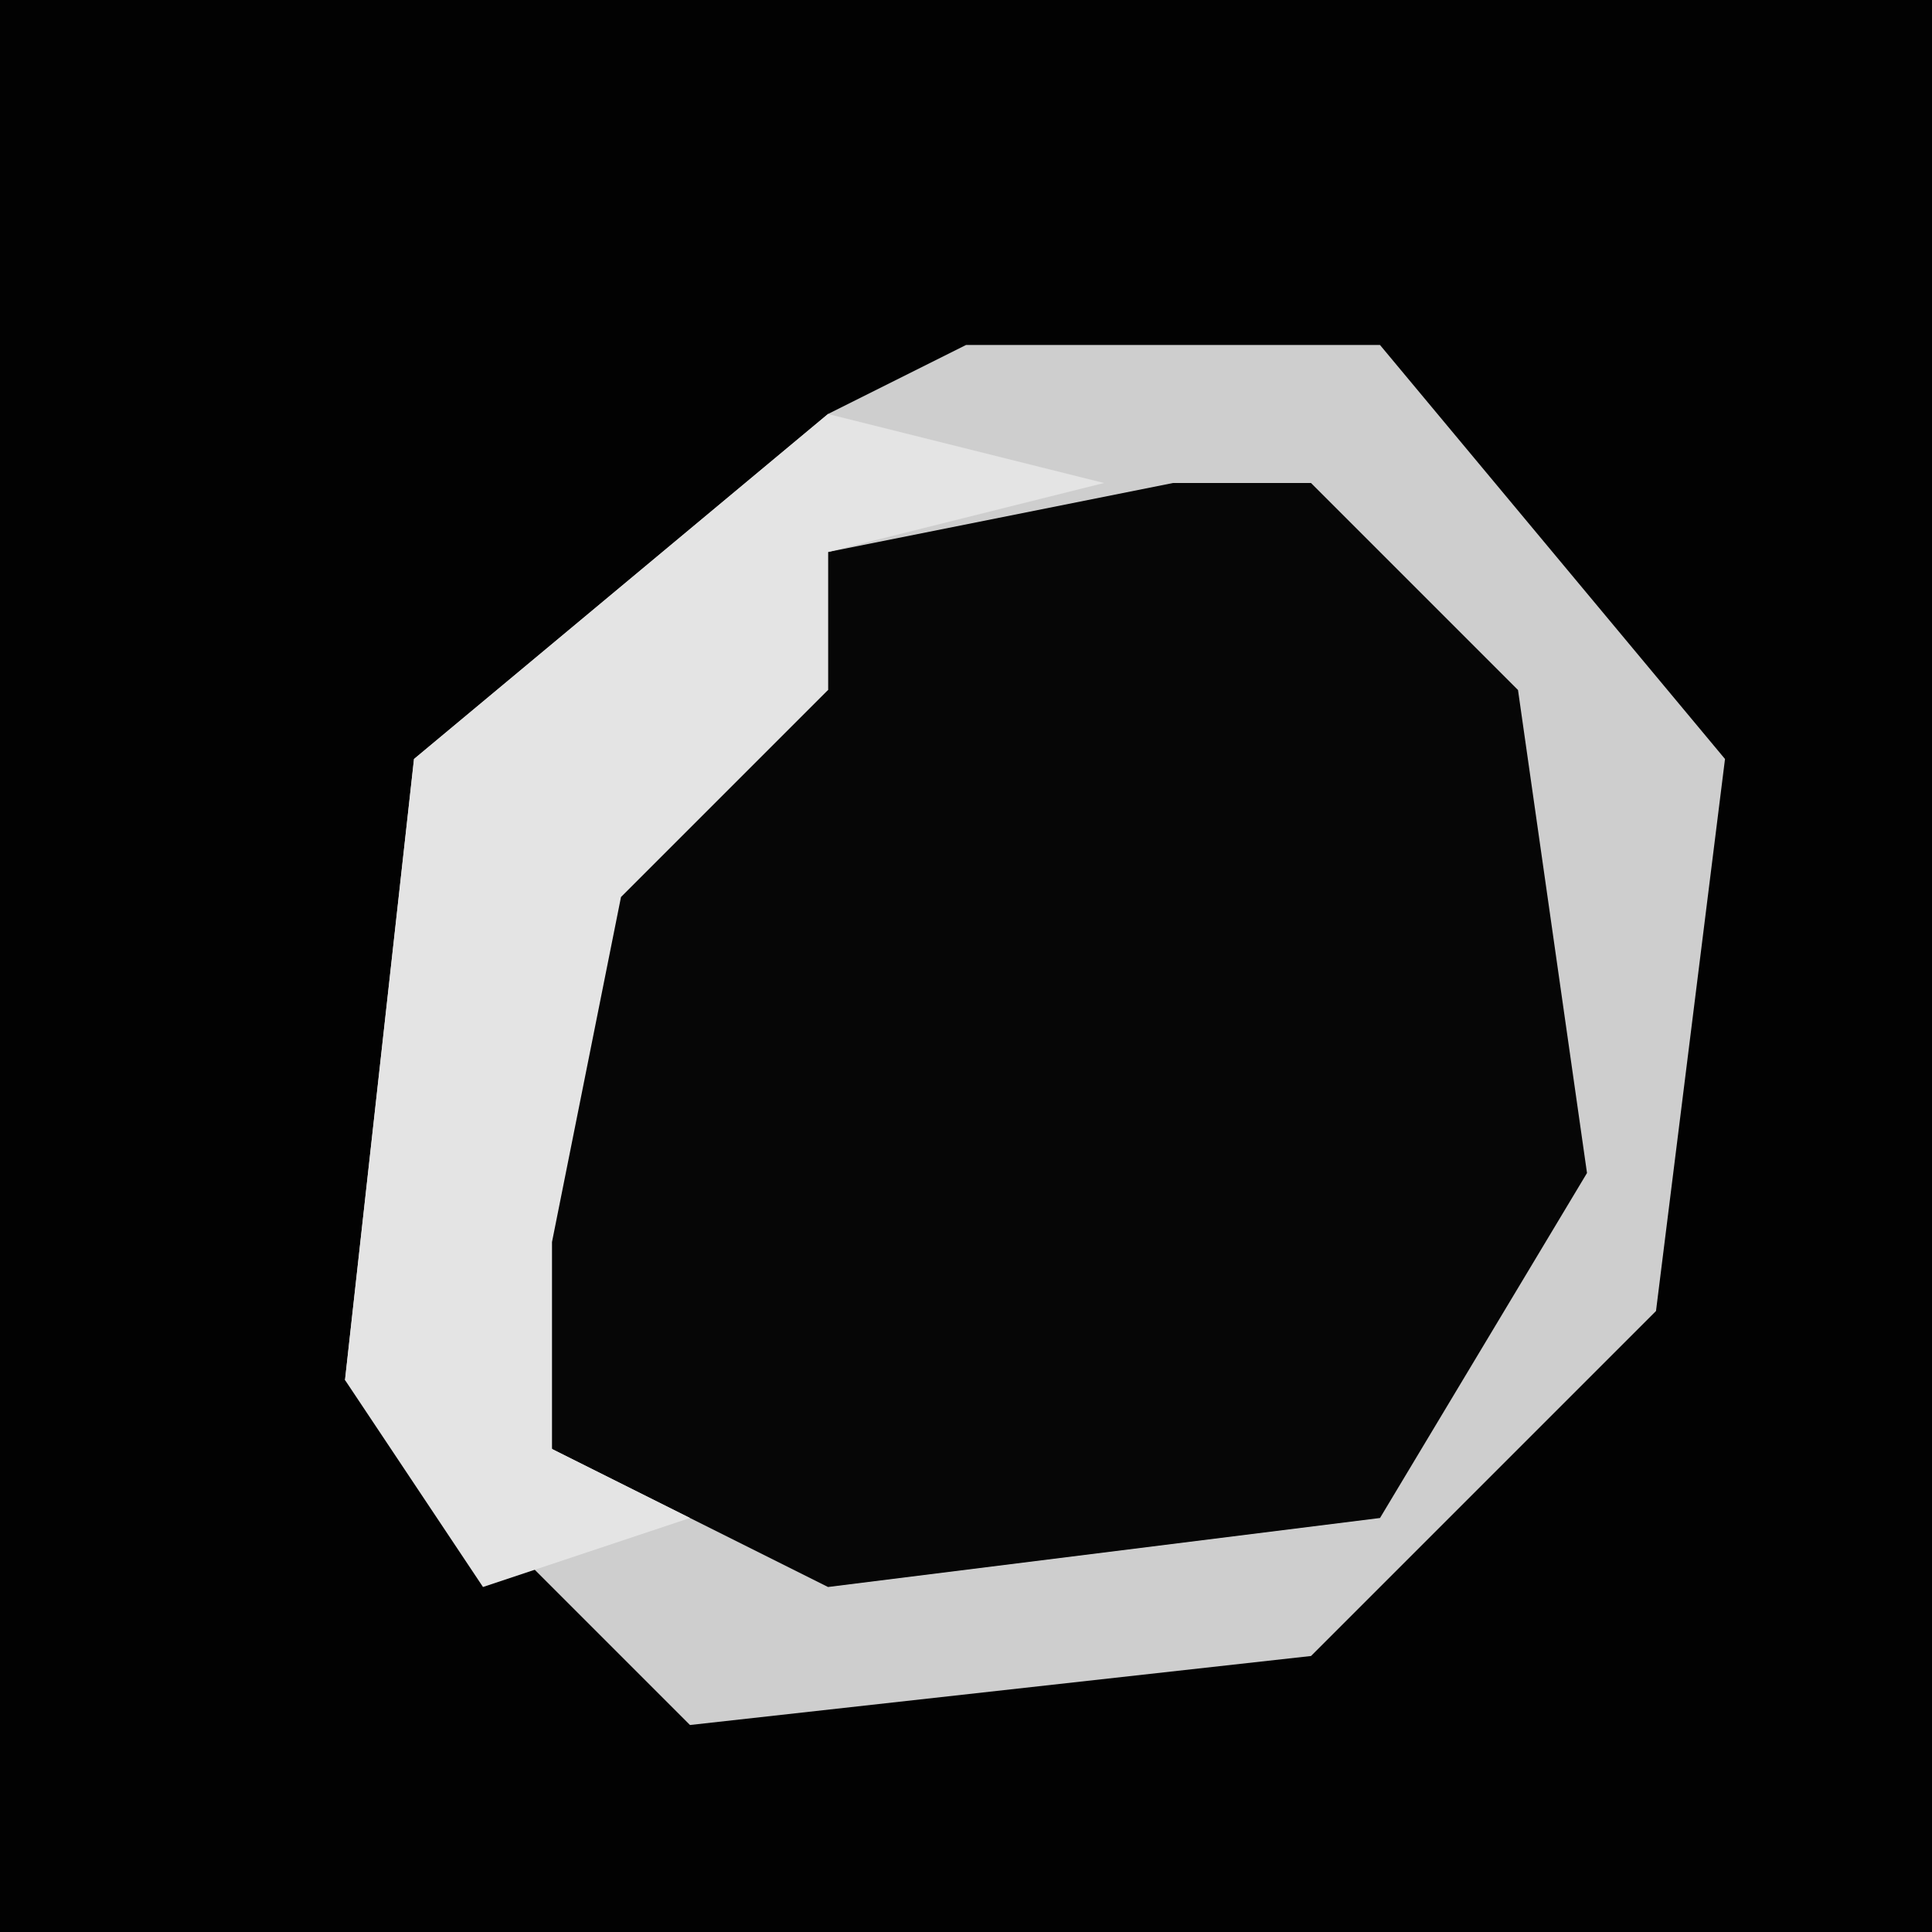 <?xml version="1.0" encoding="UTF-8"?>
<svg version="1.1" xmlns="http://www.w3.org/2000/svg" width="28" height="28">
<path d="M0,0 L28,0 L28,28 L0,28 Z " fill="#020202" transform="translate(0,0)"/>
<path d="M0,0 L6,0 L11,6 L10,14 L5,19 L-4,20 L-9,15 L-8,6 L-2,1 Z " fill="#060606" transform="translate(14,5)"/>
<path d="M0,0 L6,0 L11,6 L10,14 L5,19 L-4,20 L-9,15 L-8,6 L-2,1 Z M3,2 L-2,3 L-2,5 L-5,6 L-7,10 L-6,16 L-2,18 L6,17 L9,12 L8,5 L5,2 Z " fill="#CECECE" transform="translate(14,5)"/>
<path d="M0,0 L4,1 L0,2 L0,4 L-3,7 L-4,12 L-4,15 L-2,16 L-5,17 L-7,14 L-6,5 Z " fill="#E4E4E4" transform="translate(12,6)"/>
</svg>
